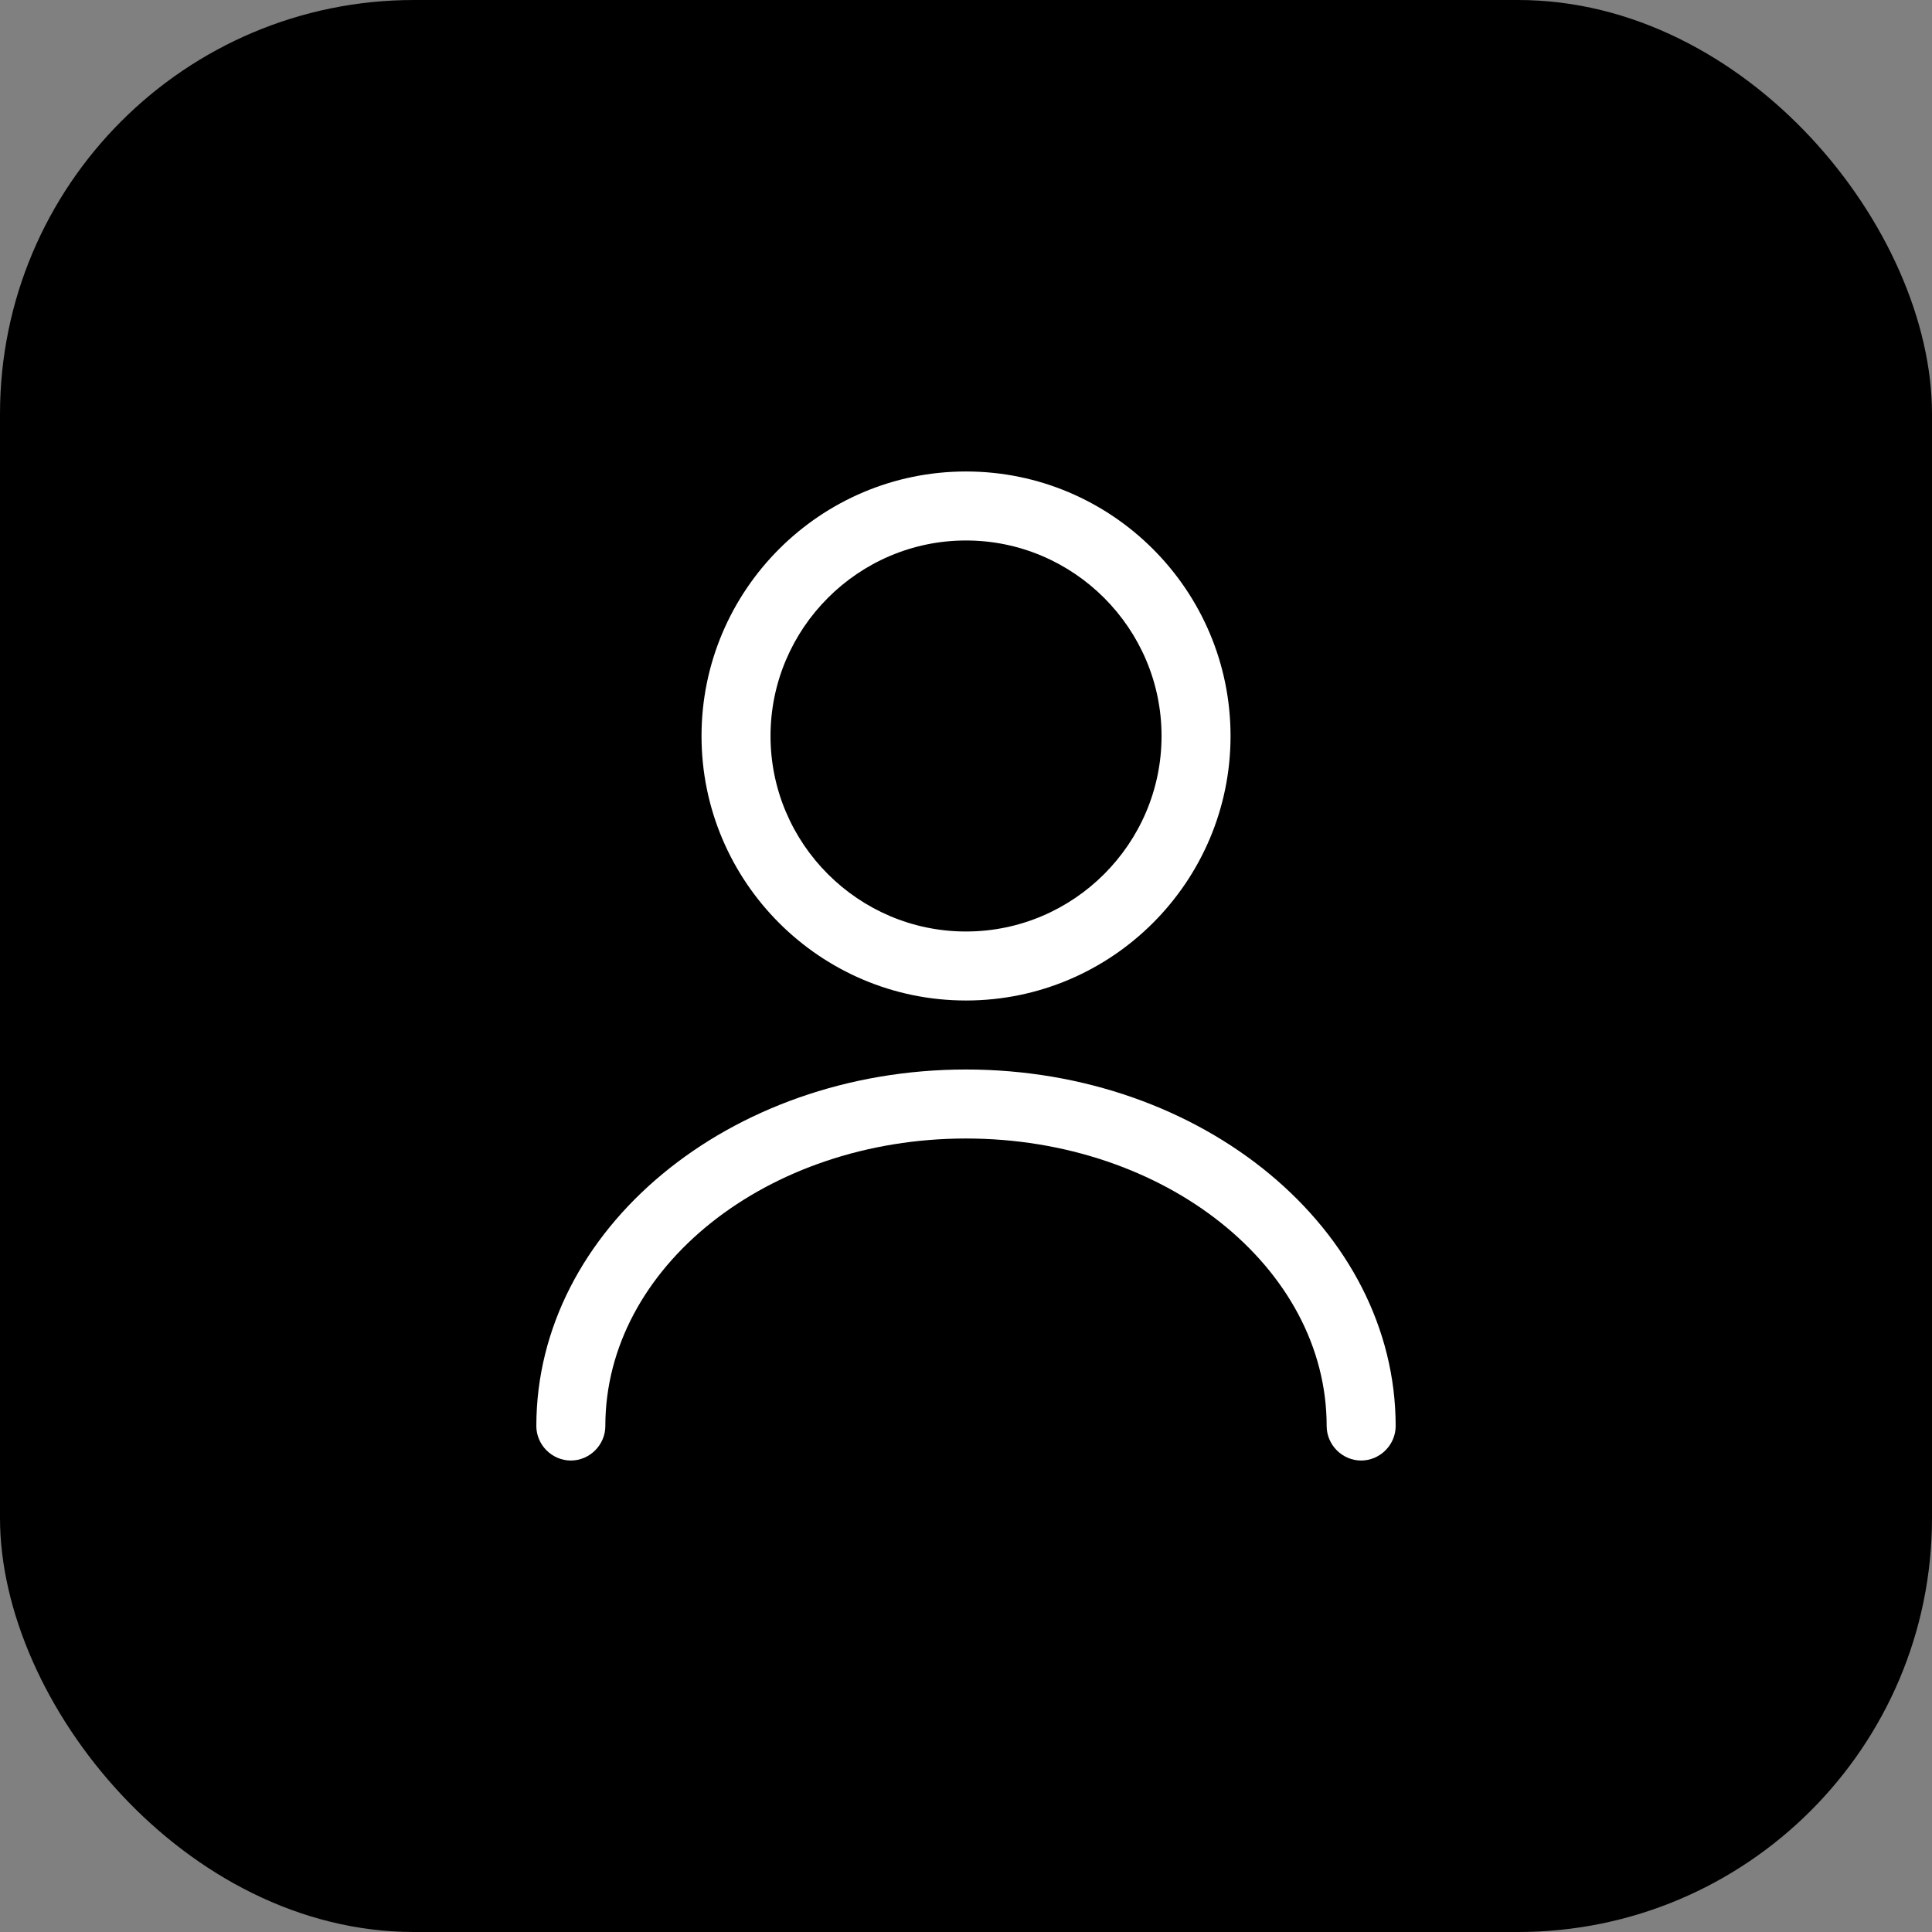 <svg width="28" height="28" viewBox="0 0 28 28" fill="none" xmlns="http://www.w3.org/2000/svg">
<rect x="0" y="0" width="28" height="28" fill="#808080" stroke="none"/>
<rect width="28" height="28" rx="6" fill="black"/>
<path d="M14 14.5C11.887 14.5 10.167 12.78 10.167 10.667C10.167 8.553 11.887 6.833 14 6.833C16.114 6.833 17.834 8.553 17.834 10.667C17.834 12.78 16.114 14.5 14 14.5ZM14 7.833C12.44 7.833 11.167 9.107 11.167 10.667C11.167 12.227 12.44 13.5 14 13.5C15.56 13.5 16.834 12.227 16.834 10.667C16.834 9.107 15.56 7.833 14 7.833Z" fill="white"/>
<path d="M19.727 21.167C19.453 21.167 19.227 20.94 19.227 20.667C19.227 18.367 16.88 16.5 14 16.5C11.12 16.5 8.773 18.367 8.773 20.667C8.773 20.94 8.547 21.167 8.273 21.167C8 21.167 7.773 20.94 7.773 20.667C7.773 17.82 10.567 15.5 14 15.5C17.433 15.5 20.227 17.82 20.227 20.667C20.227 20.94 20 21.167 19.727 21.167Z" fill="white"/>
</svg>
